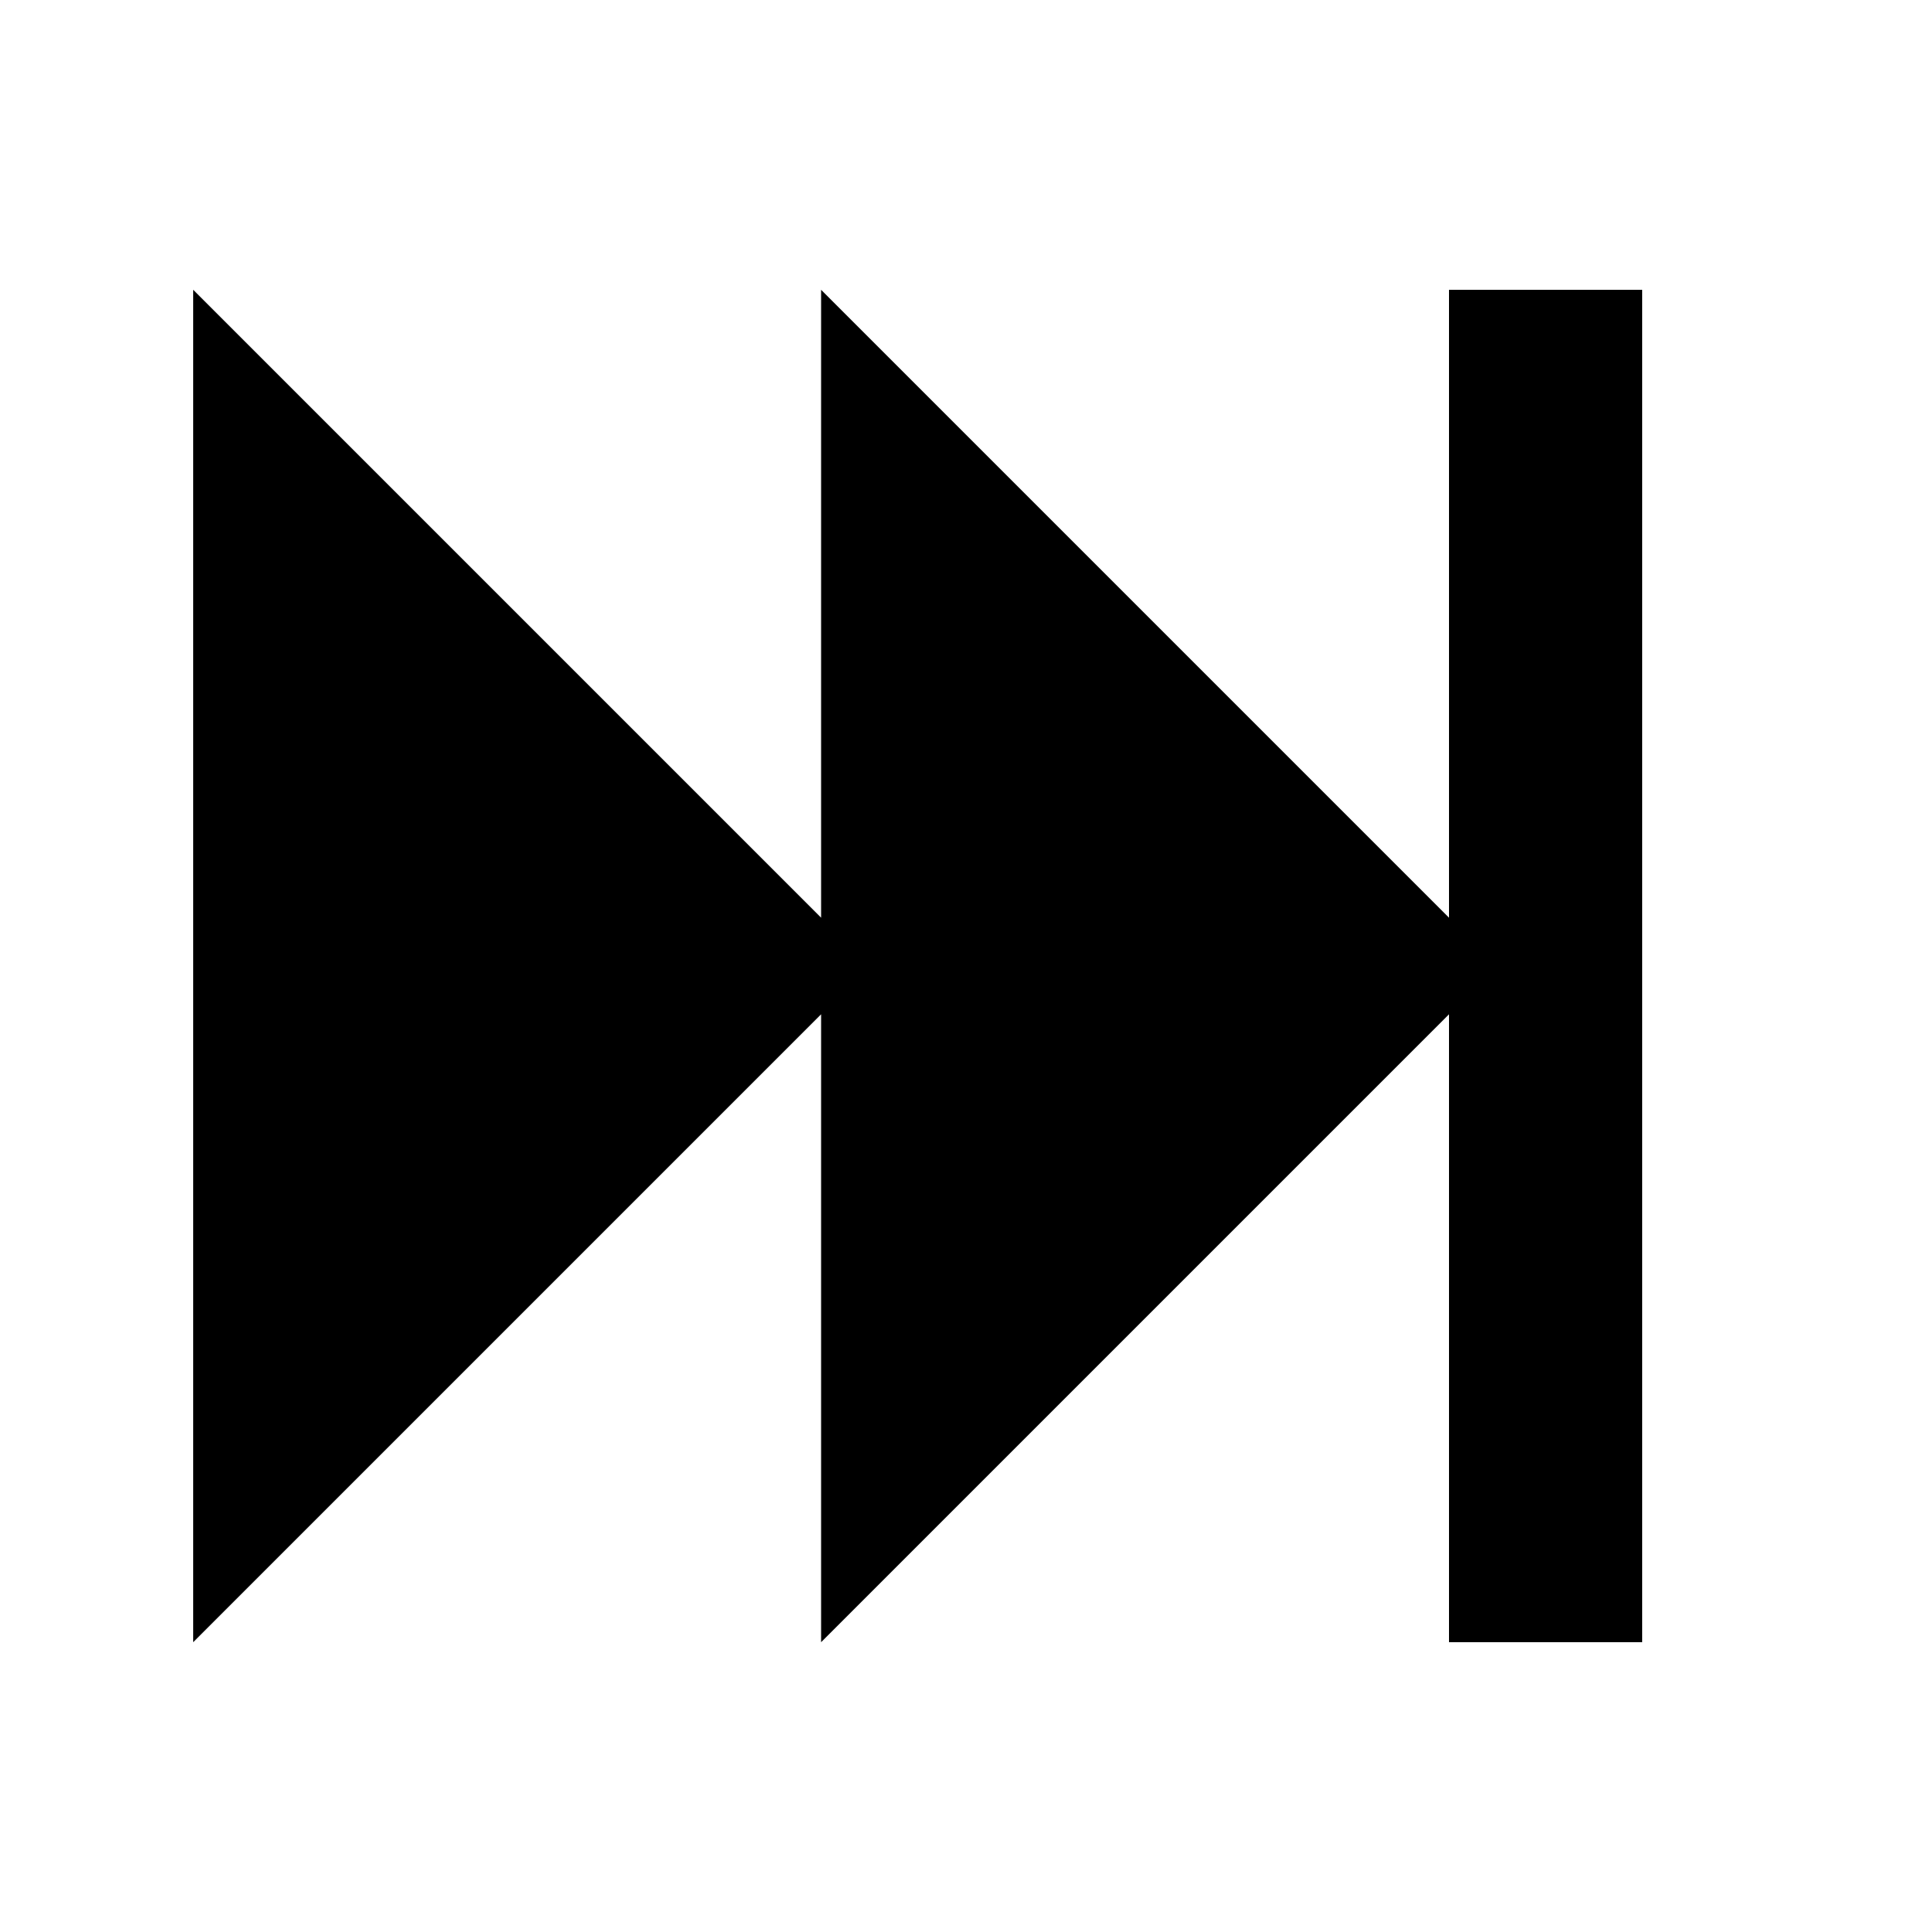 <svg width="20" height="20" xmlns="http://www.w3.org/2000/svg">
    <g transform="scale(1, -1) translate(2, -17)">
        <path d="
m0,0 l7,7 -7,7 0,-14z
m6.5,0 l7,7 -7,7 0,-14z
m6.5,0 h2 v14 h-2 v-14z
" />
    </g>
</svg>